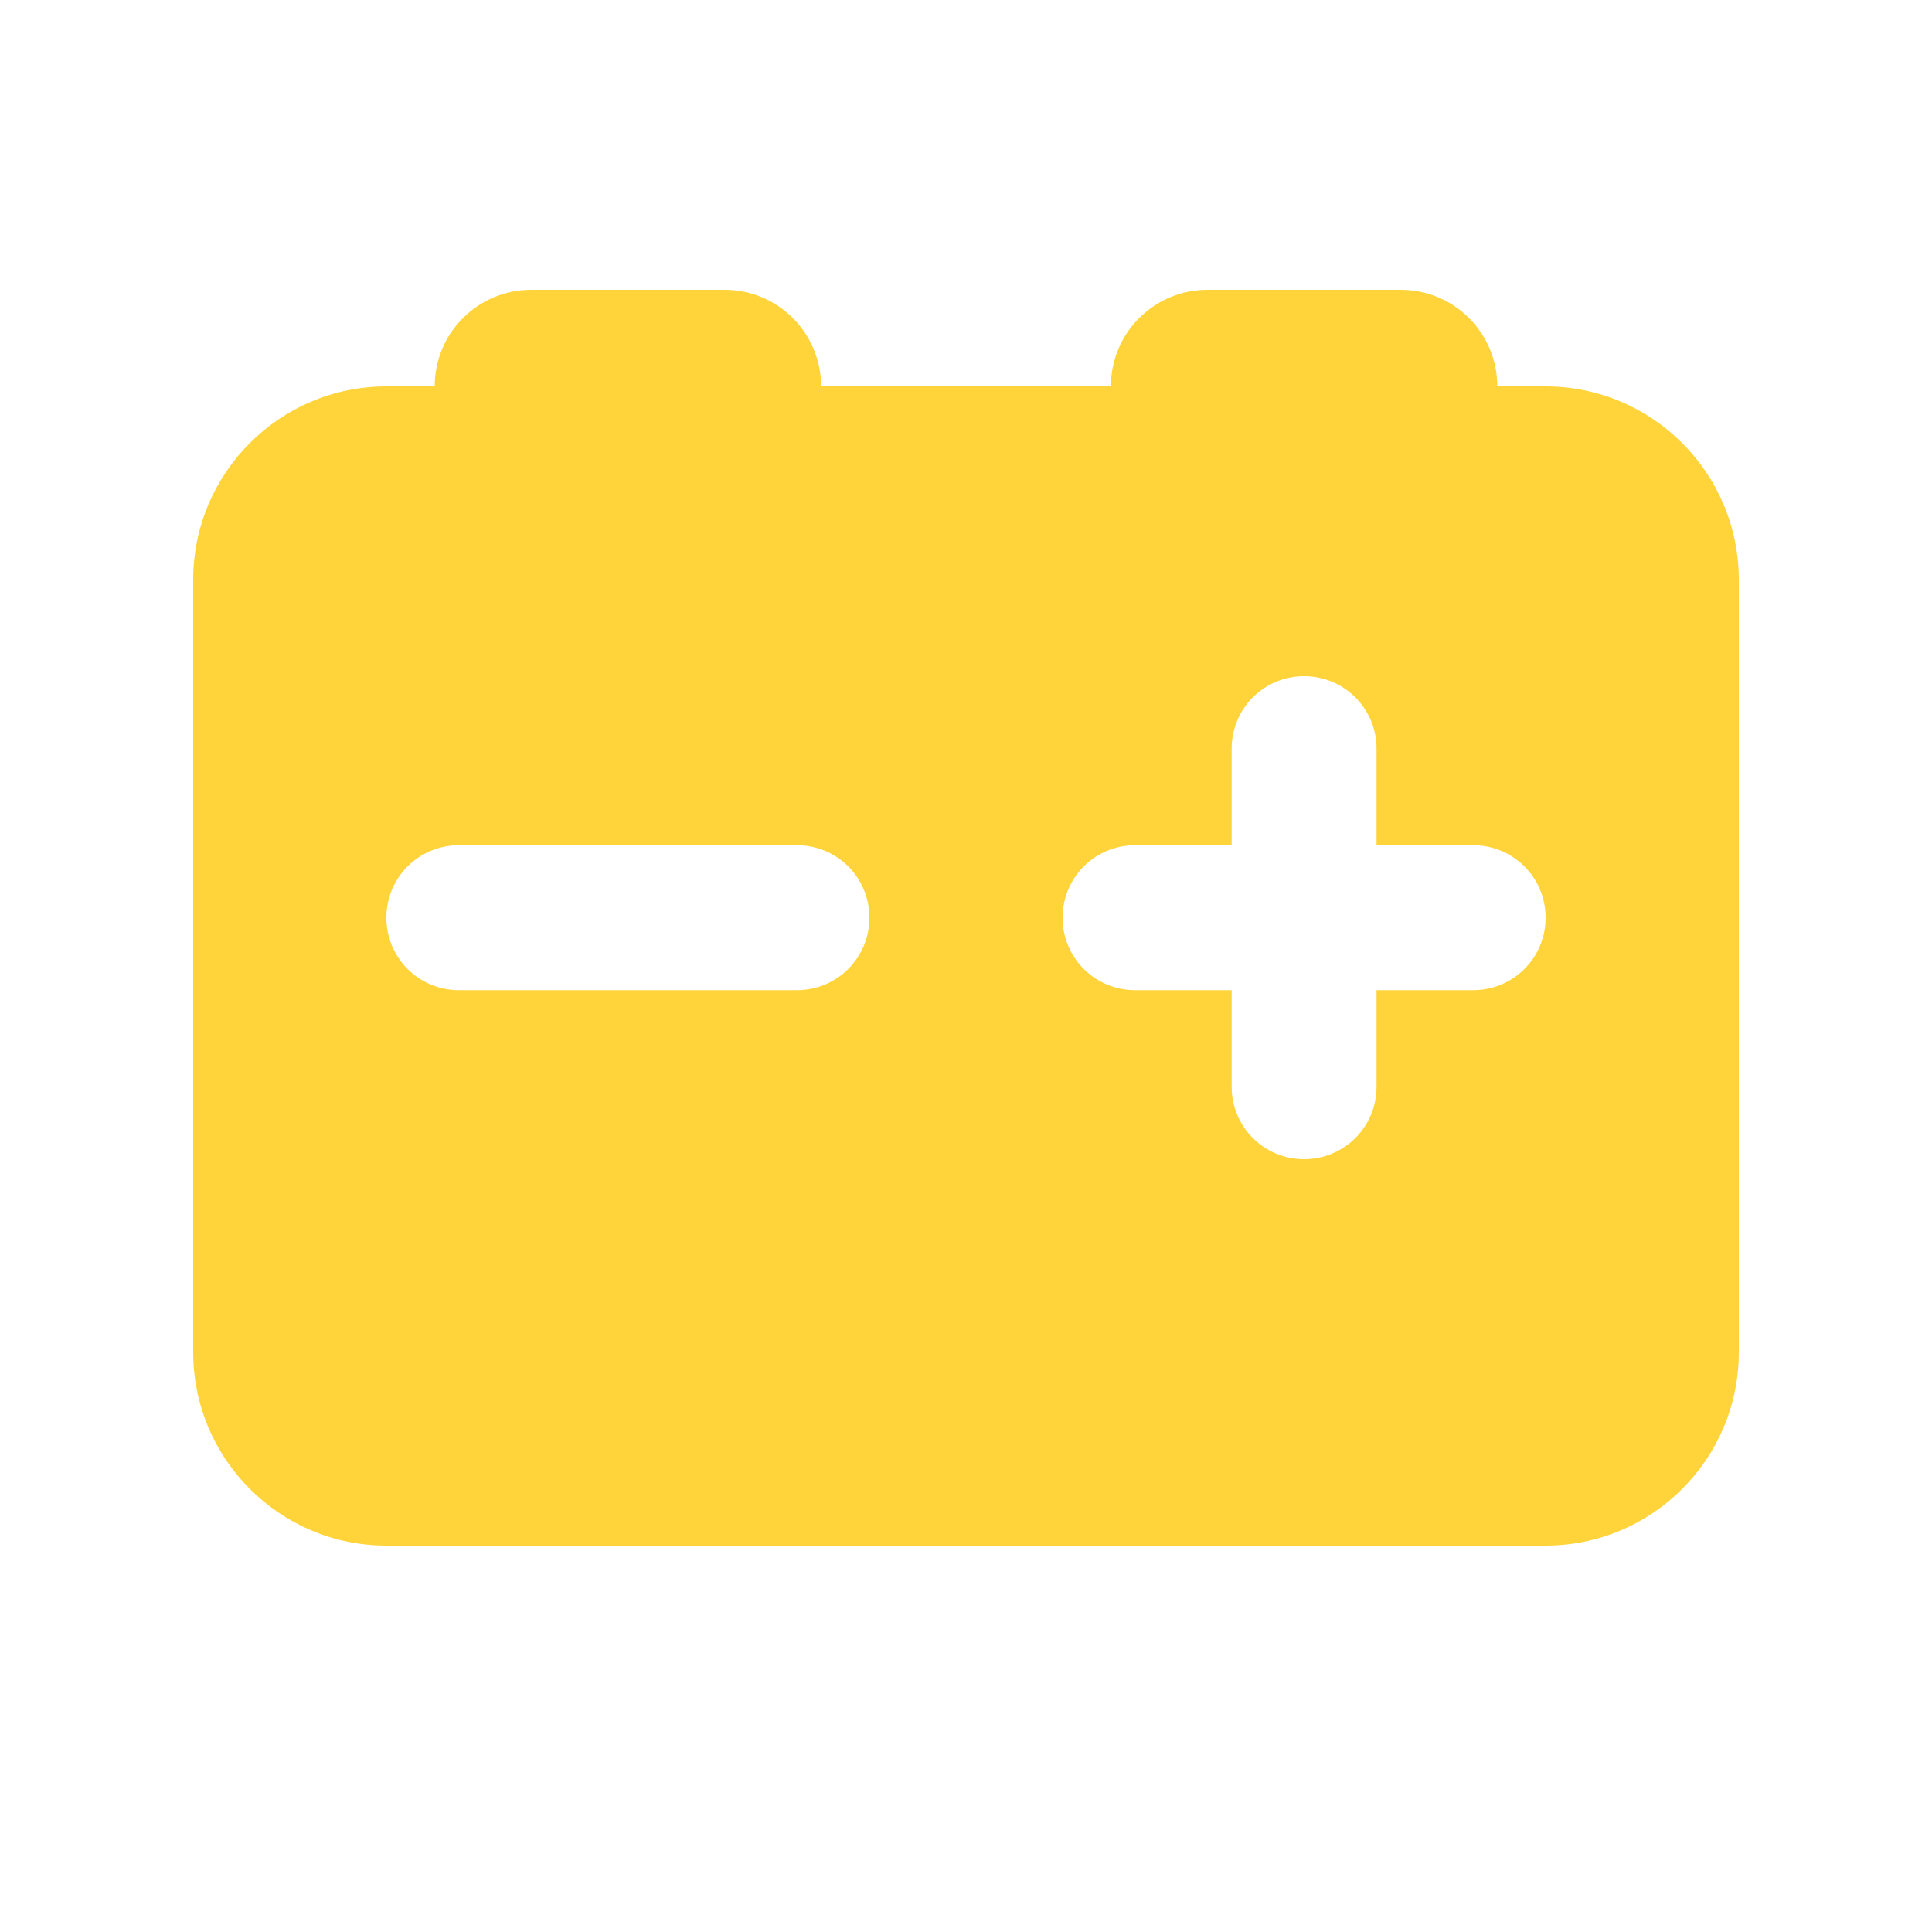 <svg xmlns="http://www.w3.org/2000/svg" viewBox="0 0 640 640"><!--!Font Awesome Free 7.1.0 by @fontawesome - https://fontawesome.com License - https://fontawesome.com/license/free Copyright 2025 Fonticons, Inc.--><path fill="#FFD43B" d="M144 128C144 110.3 158.3 96 176 96L240 96C257.7 96 272 110.3 272 128L368 128C368 110.3 382.3 96 400 96L464 96C481.7 96 496 110.3 496 128L512 128C547.3 128 576 156.7 576 192L576 448C576 483.3 547.3 512 512 512L128 512C92.7 512 64 483.3 64 448L64 192C64 156.7 92.7 128 128 128L144 128zM456 248C456 234.7 445.3 224 432 224C418.7 224 408 234.7 408 248L408 280L376 280C362.7 280 352 290.7 352 304C352 317.3 362.7 328 376 328L408 328L408 360C408 373.3 418.7 384 432 384C445.3 384 456 373.3 456 360L456 328L488 328C501.3 328 512 317.3 512 304C512 290.7 501.3 280 488 280L456 280L456 248zM128 304C128 317.3 138.7 328 152 328L264 328C277.3 328 288 317.3 288 304C288 290.7 277.3 280 264 280L152 280C138.7 280 128 290.7 128 304z"/></svg>